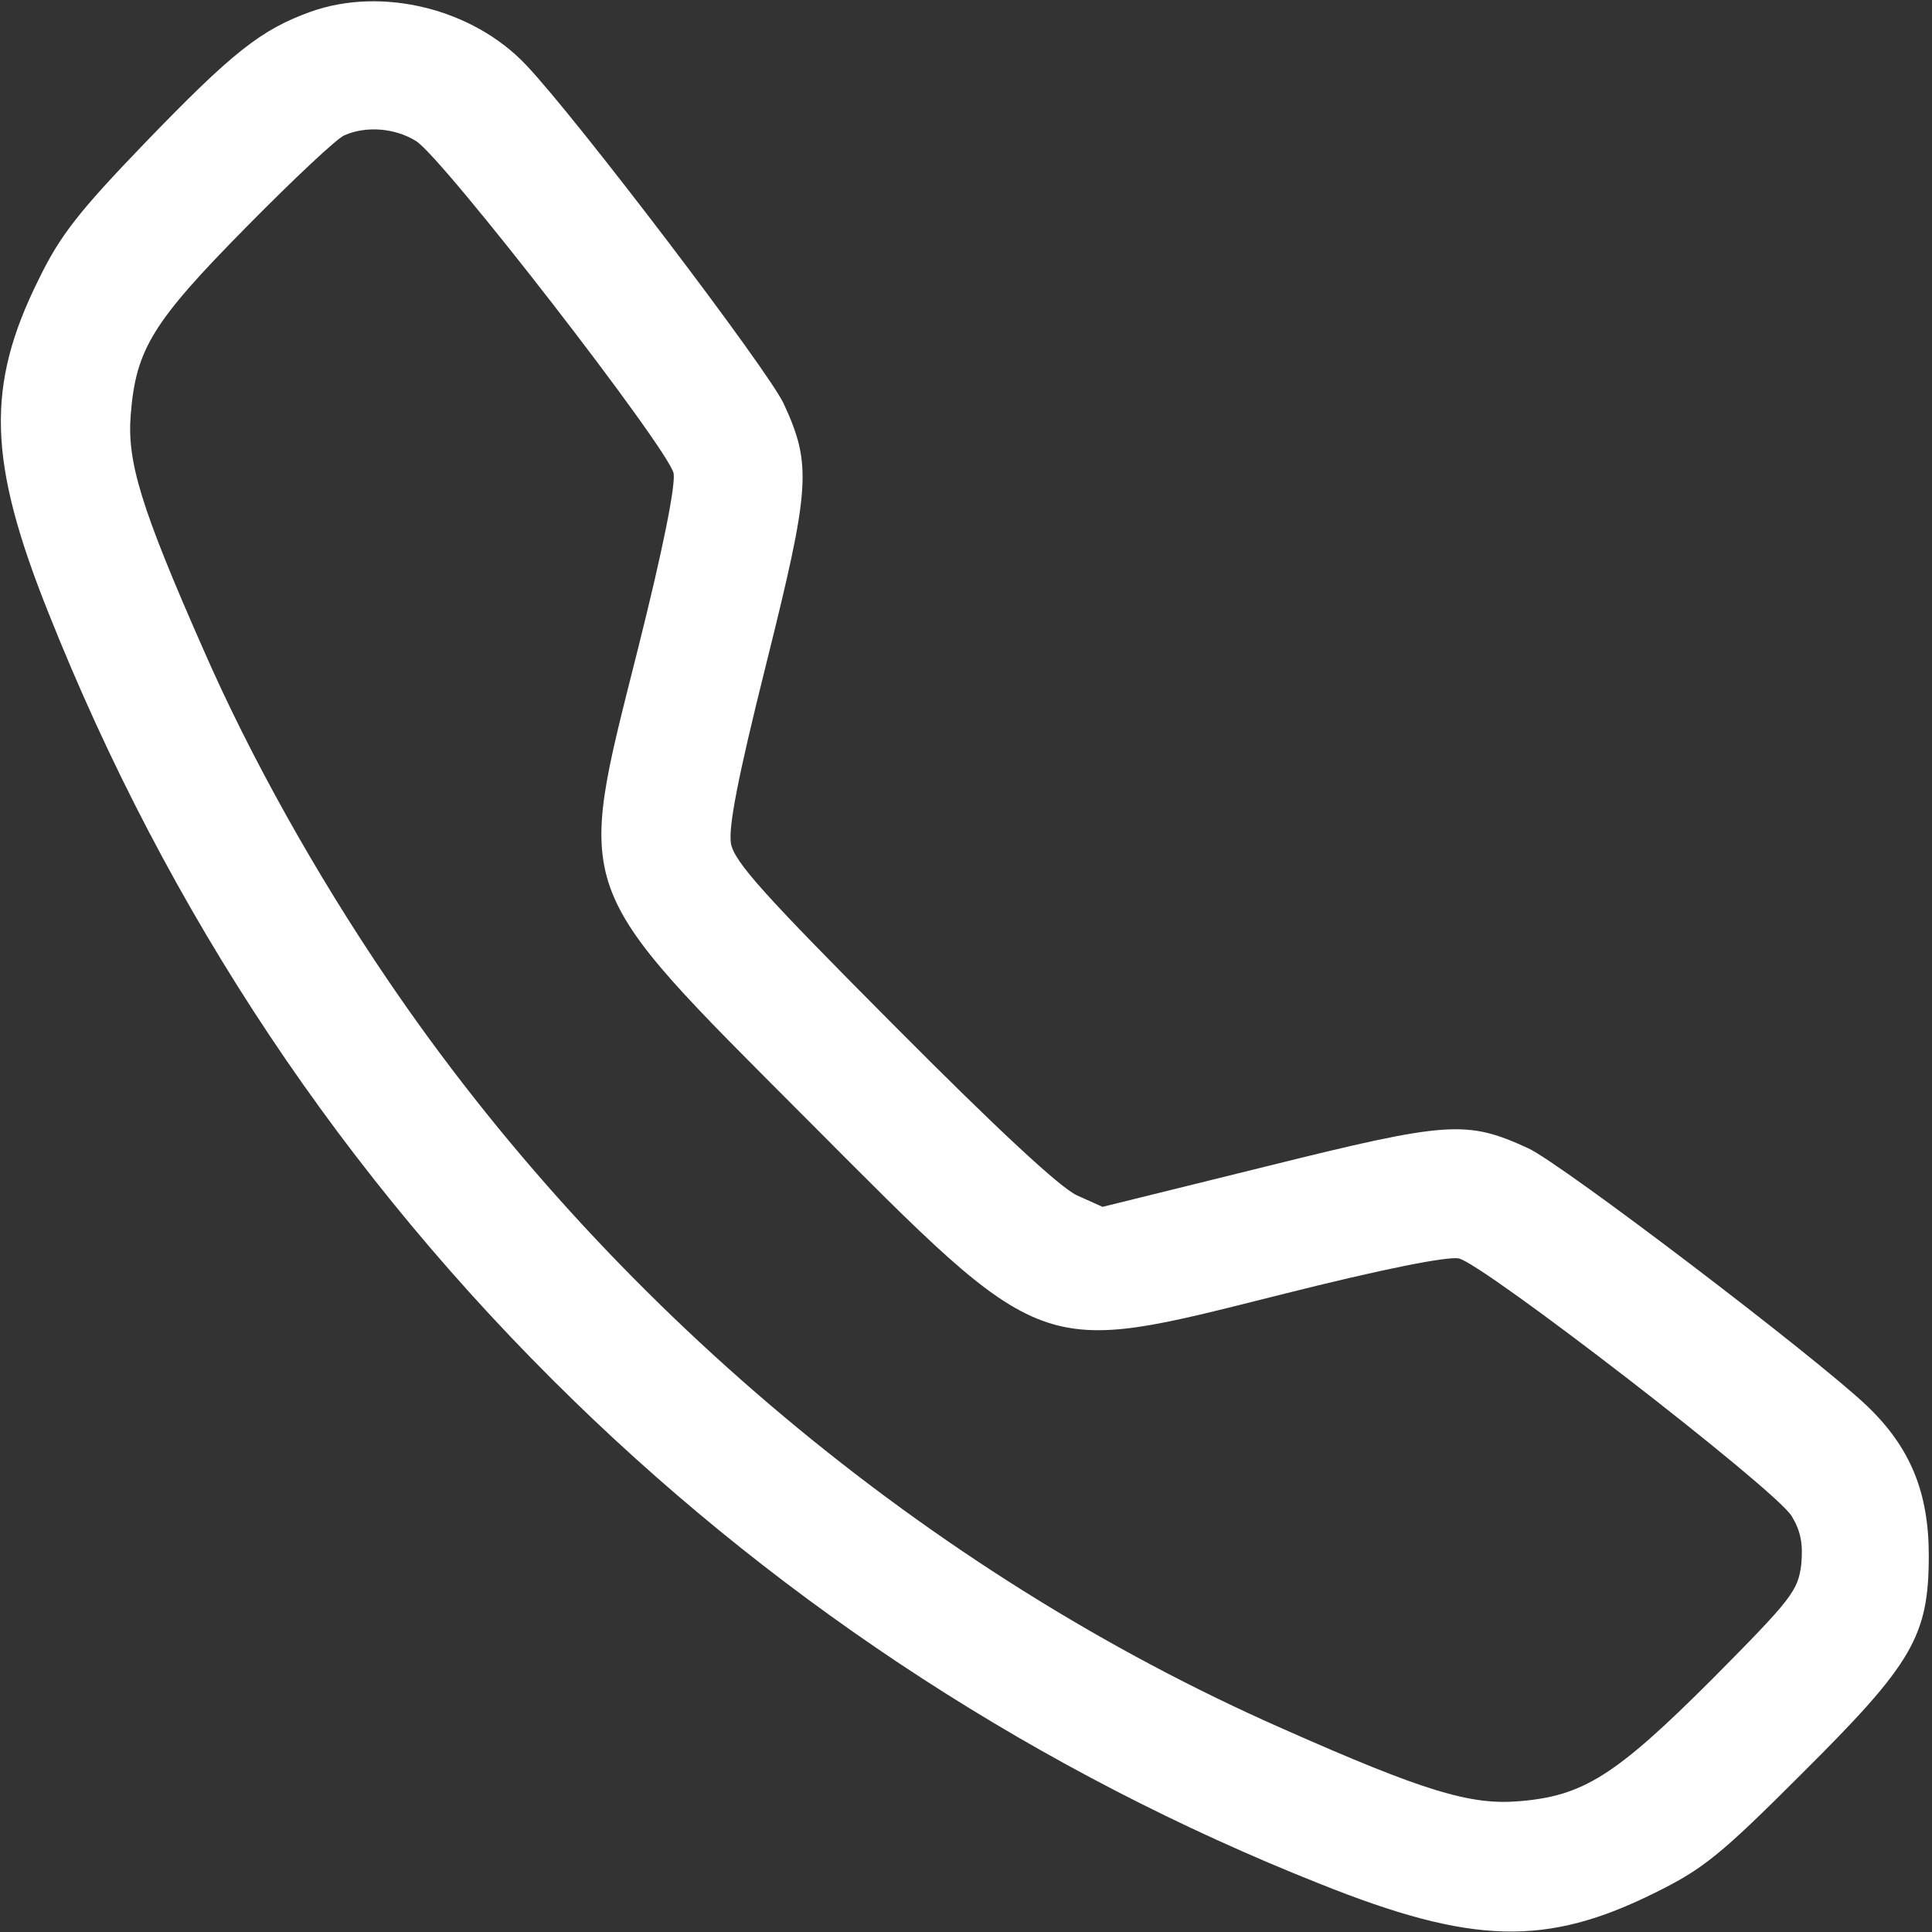  <svg  version="1.0" xmlns="http://www.w3.org/2000/svg"  width="300pt" height="300pt" viewBox="0 0 300 300"  preserveAspectRatio="xMidYMid meet"><rect x="0" y="0" width="300" height="300" fill="#333333" stroke="none"/>  <g transform="translate(0,300) scale(0.1,-0.1)" fill="#ffffff" stroke="none"> <path d="M483 2982 c-78 -28 -122 -63 -259 -205 -102 -106 -131 -143 -164 -211 -82 -165 -79 -282 15 -517 186 -468 459 -877 816 -1224 331 -322 727 -579 1158 -750 237 -95 352 -98 521 -14 75 37 102 59 227 184 173 172 198 214 198 340 0 98 -29 168 -96 232 -81 77 -474 376 -526 400 -96 44 -124 42 -406 -28 l-255 -63 -40 18 c-26 12 -123 102 -285 265 -202 203 -246 252 -252 281 -4 26 10 100 55 280 68 273 71 308 27 403 -24 52 -322 444 -400 526 -83 88 -224 122 -334 83z m163 -201 c42 -26 392 -478 400 -516 3 -19 -16 -116 -56 -275 -96 -382 -104 -360 263 -728 374 -375 354 -368 737 -272 159 40 256 59 275 56 38 -8 490 -357 517 -400 14 -23 18 -43 15 -75 -5 -41 -14 -53 -138 -178 -151 -151 -201 -182 -301 -190 -75 -6 -146 15 -367 113 -549 242 -1048 659 -1390 1164 -110 162 -212 344 -285 511 -97 220 -119 292 -113 365 8 102 34 144 180 292 73 74 141 138 152 142 34 15 79 11 111 -9z"/> </g> </svg> 